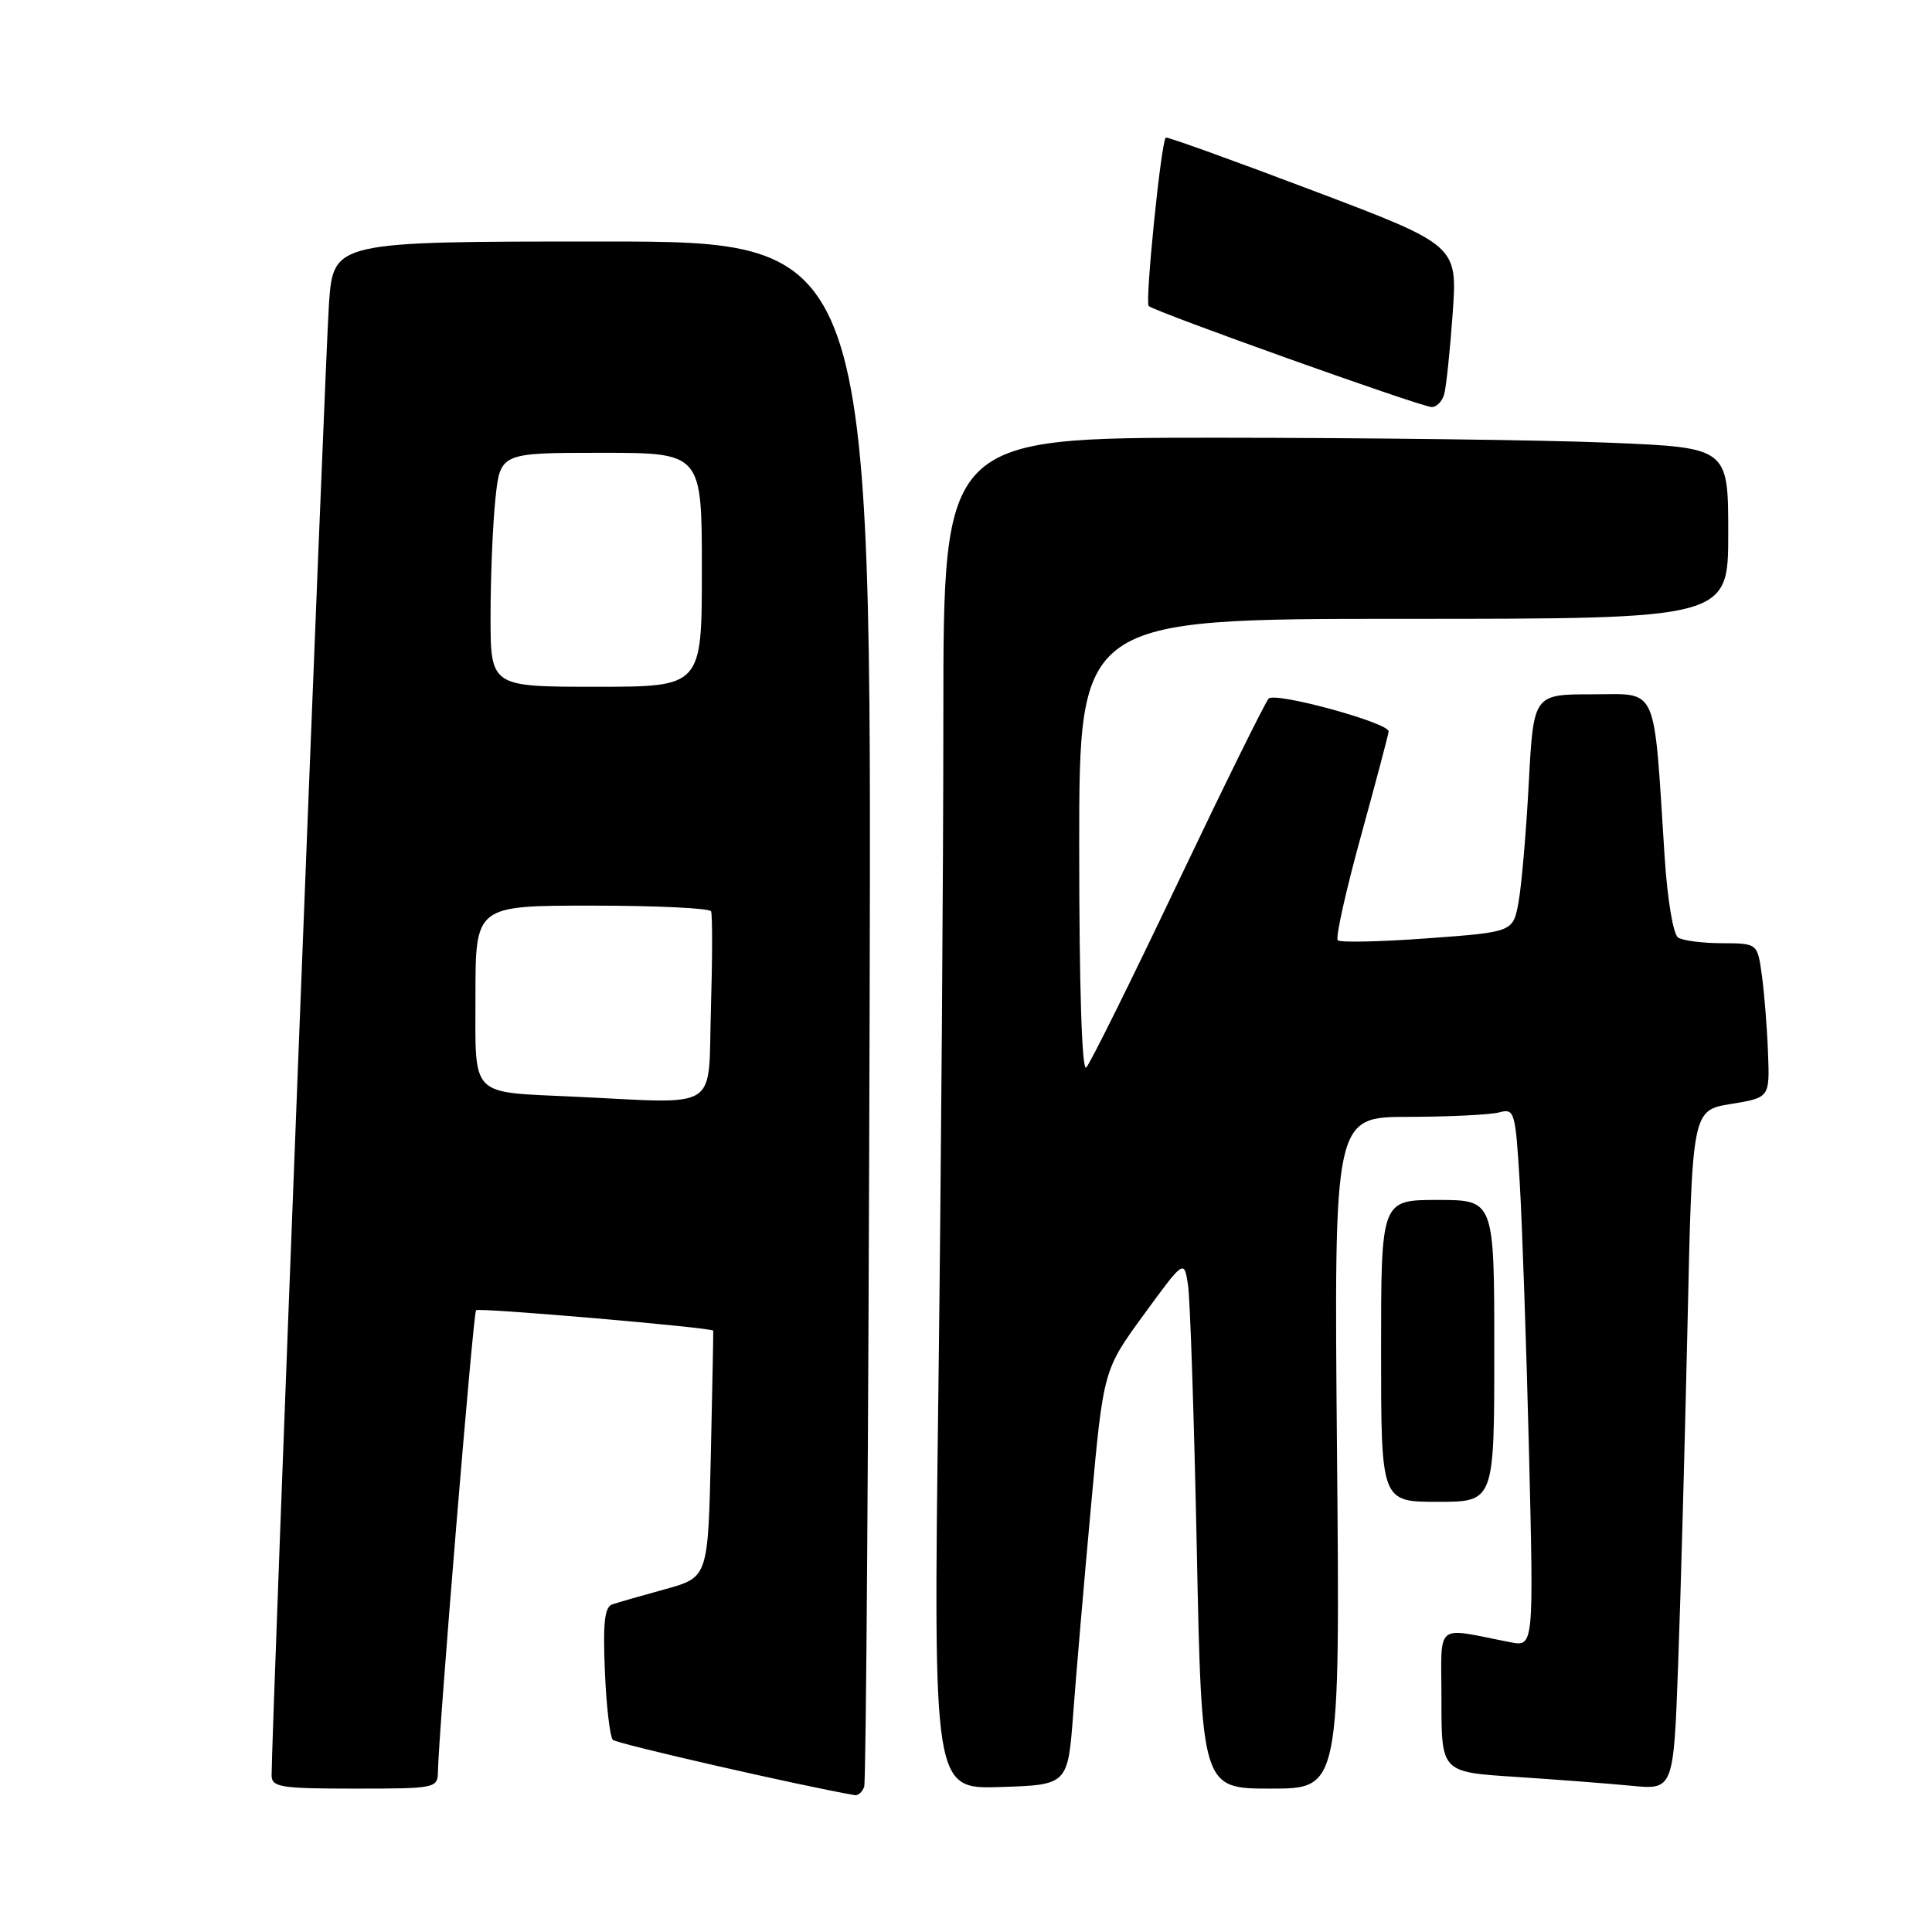 <?xml version="1.0" encoding="UTF-8" standalone="no"?>
<!DOCTYPE svg PUBLIC "-//W3C//DTD SVG 1.1//EN" "http://www.w3.org/Graphics/SVG/1.1/DTD/svg11.dtd" >
<svg xmlns="http://www.w3.org/2000/svg" xmlns:xlink="http://www.w3.org/1999/xlink" version="1.1" viewBox="0 0 256 256">
 <g >
 <path fill="currentColor"
d=" M 114.51 236.75 C 114.76 236.06 115.08 189.71 115.23 133.75 C 115.50 32.00 115.50 32.00 79.84 32.00 C 44.18 32.00 44.18 32.00 43.59 40.25 C 43.09 47.26 35.96 230.21 35.99 235.25 C 36.00 236.81 37.19 237.00 47.00 237.00 C 57.73 237.00 58.00 236.95 58.03 234.75 C 58.11 229.59 62.70 173.97 63.08 173.61 C 63.47 173.25 94.43 175.92 94.51 176.32 C 94.53 176.42 94.39 183.81 94.19 192.75 C 93.82 209.00 93.82 209.00 88.16 210.57 C 85.05 211.43 81.89 212.33 81.15 212.58 C 80.11 212.91 79.88 215.00 80.15 221.43 C 80.34 226.05 80.82 230.15 81.21 230.54 C 81.73 231.06 106.43 236.70 113.28 237.87 C 113.71 237.94 114.27 237.44 114.51 236.75 Z  M 142.21 227.00 C 142.60 221.78 143.66 209.41 144.57 199.51 C 146.21 181.53 146.21 181.53 151.55 174.21 C 156.89 166.90 156.89 166.90 157.41 170.20 C 157.70 172.01 158.22 187.79 158.58 205.25 C 159.23 237.00 159.23 237.00 168.40 237.00 C 177.56 237.00 177.56 237.00 177.16 192.50 C 176.76 148.00 176.76 148.00 186.63 147.99 C 192.06 147.98 197.46 147.71 198.64 147.40 C 200.68 146.85 200.80 147.23 201.37 156.66 C 201.69 162.07 202.25 178.13 202.60 192.35 C 203.23 218.21 203.23 218.21 200.12 217.60 C 189.92 215.63 191.00 214.71 191.00 225.33 C 191.00 234.81 191.00 234.81 200.75 235.44 C 206.11 235.79 213.03 236.32 216.13 236.62 C 221.76 237.17 221.76 237.17 222.37 220.33 C 222.71 211.08 223.26 190.81 223.61 175.31 C 224.23 147.12 224.23 147.12 229.37 146.28 C 234.50 145.44 234.50 145.44 234.27 139.47 C 234.15 136.19 233.78 131.59 233.46 129.25 C 232.88 125.00 232.88 125.00 228.19 124.98 C 225.61 124.98 222.99 124.64 222.36 124.23 C 221.71 123.82 220.94 119.21 220.57 113.50 C 219.08 90.34 219.82 92.00 211.00 92.00 C 203.20 92.00 203.20 92.00 202.57 103.75 C 202.23 110.21 201.62 117.30 201.22 119.50 C 200.50 123.50 200.50 123.50 189.17 124.33 C 182.93 124.79 177.57 124.91 177.26 124.59 C 176.94 124.27 178.33 118.04 180.34 110.75 C 182.35 103.45 184.00 97.22 184.00 96.91 C 184.00 95.76 168.96 91.65 168.10 92.57 C 167.63 93.08 162.21 104.07 156.05 117.00 C 149.90 129.93 144.45 140.93 143.93 141.45 C 143.36 142.04 143.00 130.89 143.00 112.20 C 143.00 82.00 143.00 82.00 186.00 82.00 C 229.00 82.00 229.00 82.00 229.00 70.66 C 229.00 59.31 229.00 59.31 213.25 58.66 C 204.59 58.30 181.19 58.01 161.25 58.00 C 125.00 58.00 125.00 58.00 125.00 94.84 C 125.00 115.09 124.70 155.39 124.34 184.38 C 123.67 237.08 123.67 237.08 132.59 236.79 C 141.50 236.50 141.50 236.50 142.21 227.00 Z  M 198.00 179.00 C 198.00 159.00 198.00 159.00 190.50 159.00 C 183.00 159.00 183.00 159.00 183.00 179.00 C 183.00 199.00 183.00 199.00 190.50 199.00 C 198.00 199.00 198.00 199.00 198.00 179.00 Z  M 191.36 52.25 C 191.63 51.29 192.14 46.45 192.49 41.50 C 193.12 32.50 193.12 32.50 173.91 25.23 C 163.35 21.23 154.60 18.08 154.47 18.23 C 153.83 18.94 151.70 40.04 152.21 40.55 C 152.96 41.29 188.10 53.85 189.68 53.93 C 190.33 53.97 191.09 53.21 191.36 52.25 Z  M 76.00 145.31 C 62.13 144.66 63.00 145.55 63.00 131.95 C 63.00 120.00 63.00 120.00 78.44 120.00 C 86.93 120.00 94.04 120.34 94.22 120.75 C 94.41 121.16 94.40 127.01 94.20 133.75 C 93.79 147.46 95.72 146.23 76.00 145.31 Z  M 65.00 81.65 C 65.00 76.50 65.29 69.53 65.64 66.15 C 66.28 60.00 66.28 60.00 79.64 60.00 C 93.00 60.00 93.00 60.00 93.00 75.50 C 93.00 91.00 93.00 91.00 79.00 91.00 C 65.00 91.00 65.00 91.00 65.00 81.65 Z "/>
</g>
</svg>